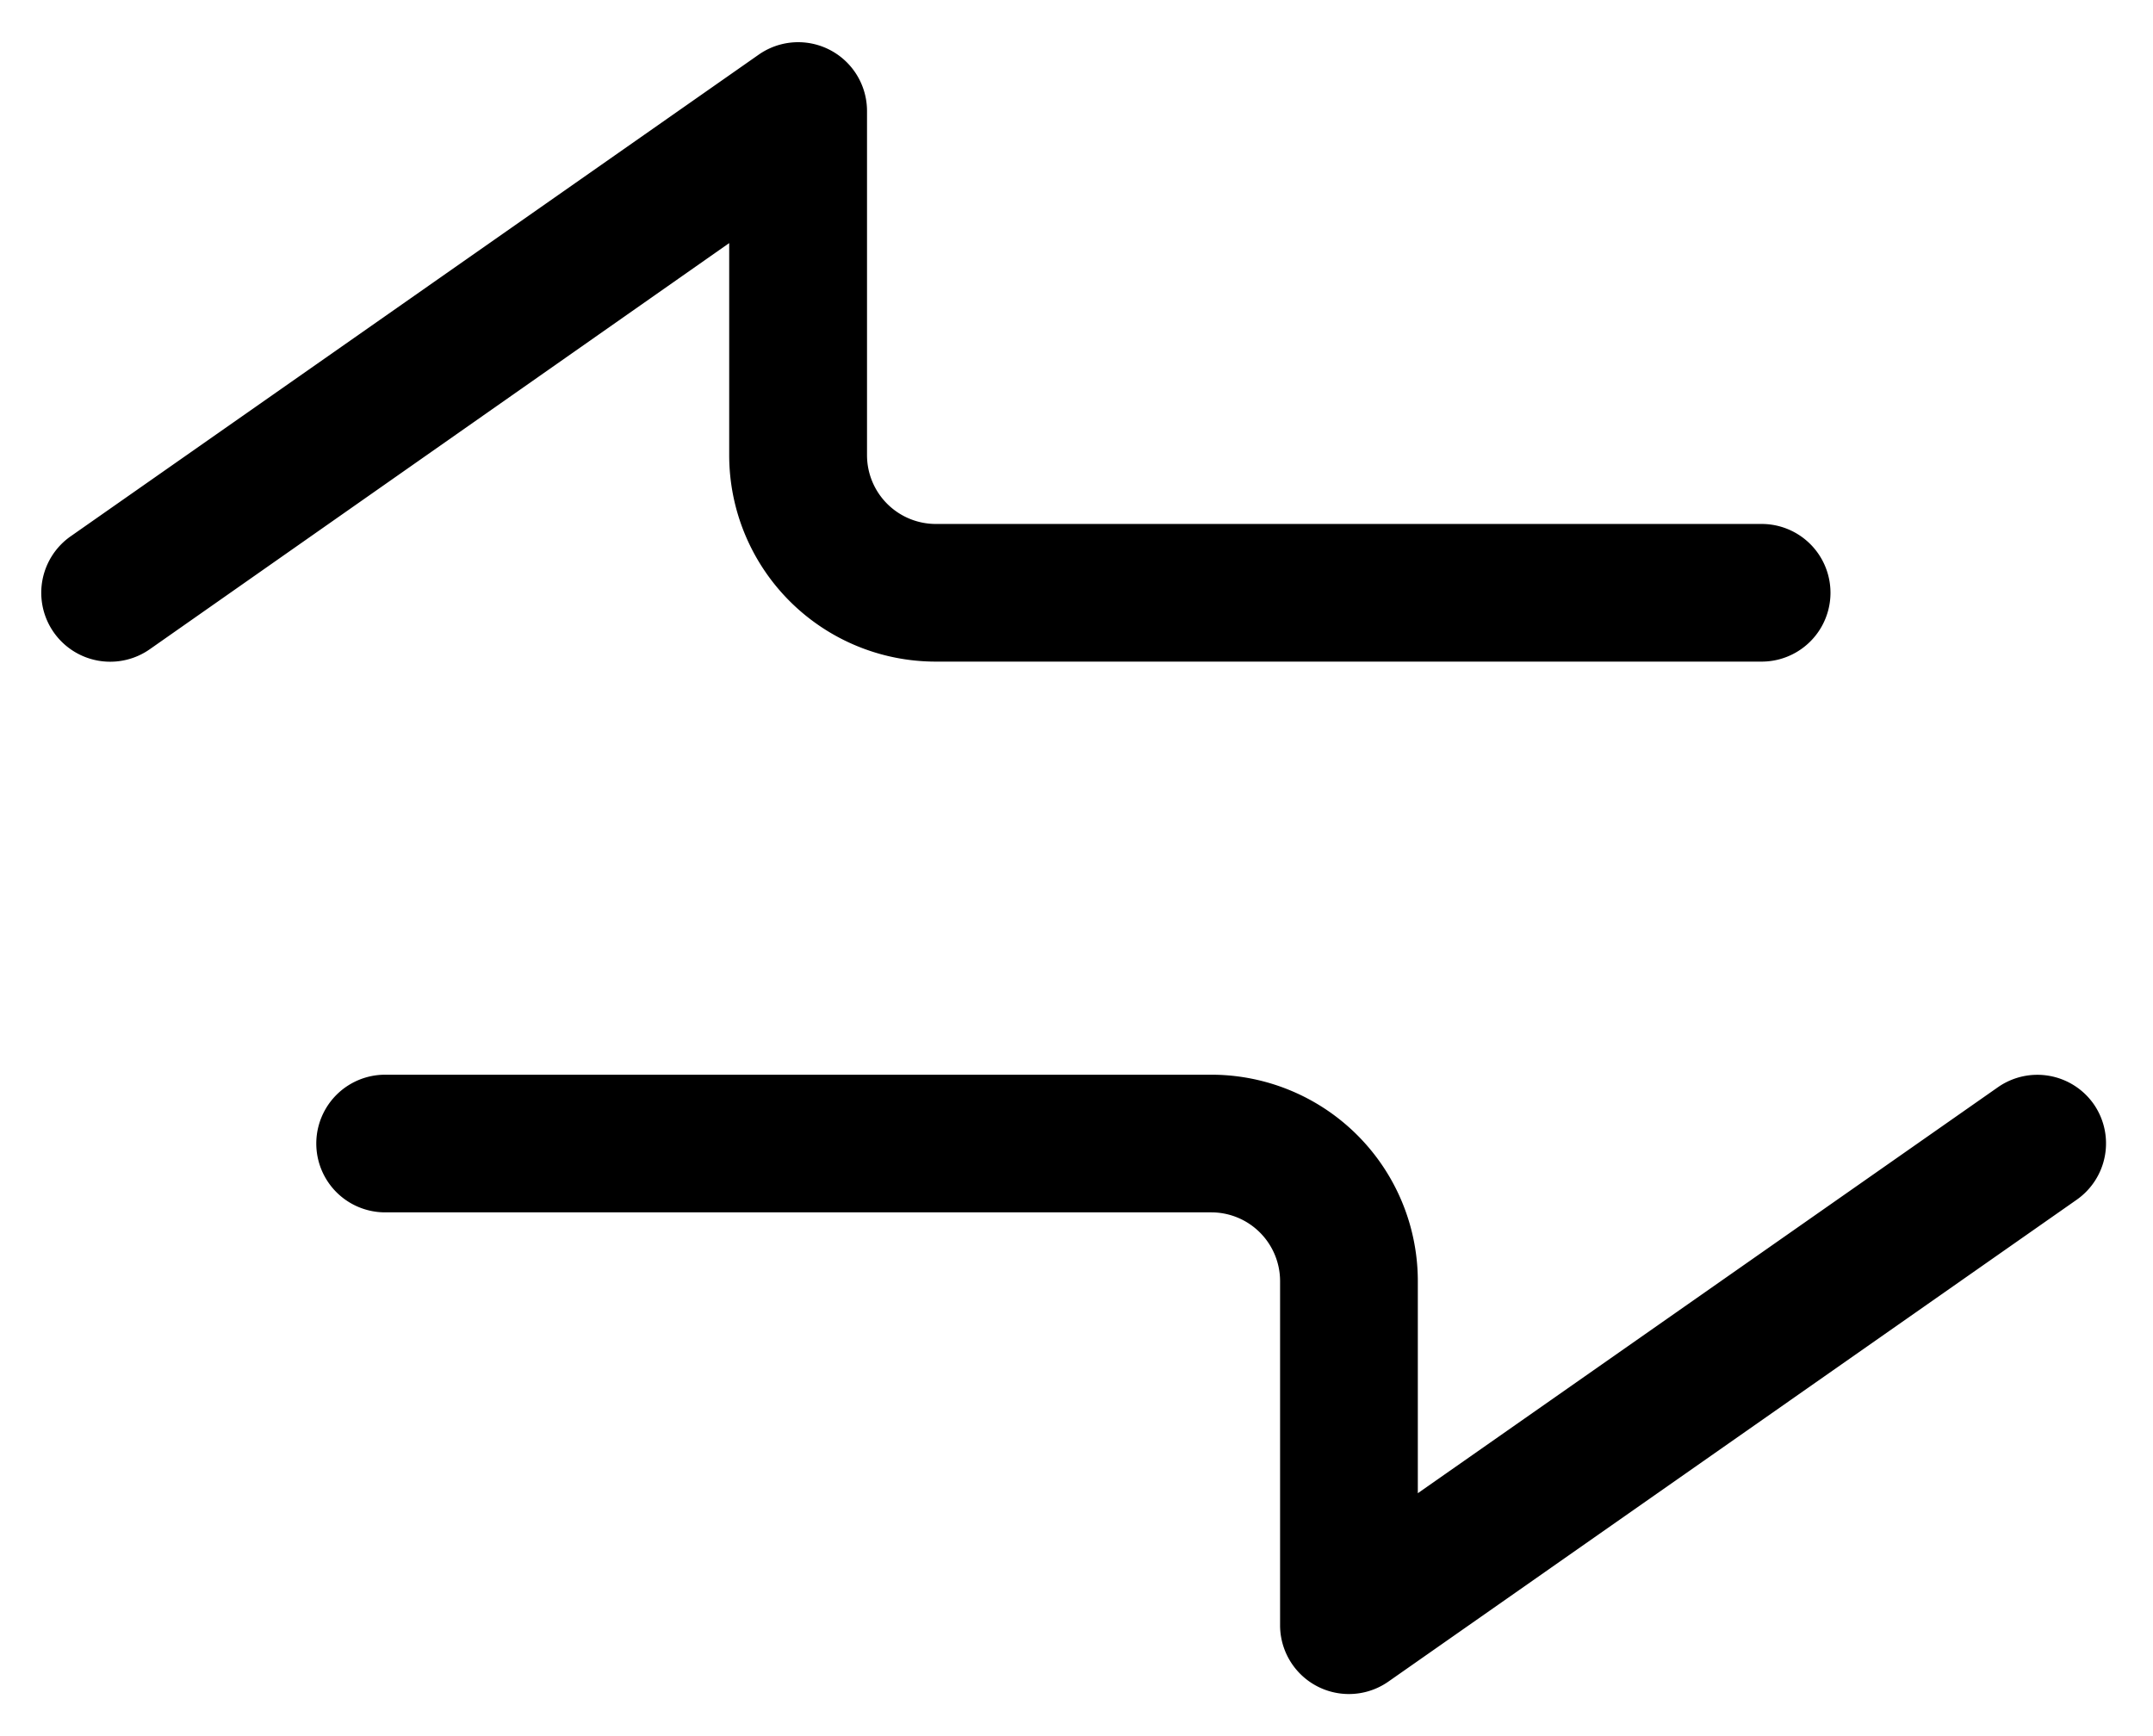 <svg xmlns="http://www.w3.org/2000/svg" width="26.275" height="21.193" viewBox="0 0 26.275 21.193"><defs></defs><g class="a" transform="translate(-0.501 -3.486)"><g transform="translate(1.003 4.002)"><path class="b" d="M26.693,19.361a.84.84,0,0,0-1.168-.21l-7.082,4.957V21.52A2.52,2.52,0,0,0,15.922,19H5.84a.84.84,0,0,0,0,1.68H15.922a.84.84,0,0,1,.84.84v4.2a.84.84,0,0,0,1.319.689l8.4-5.881A.84.84,0,0,0,26.693,19.361Z" transform="translate(-1.642 -6.399)"/><path class="b" d="M9.4,9.041a2.52,2.52,0,0,0,2.52,2.52H22a.84.84,0,1,0,0-1.68H11.922a.84.84,0,0,1-.84-.84V4.84a.84.84,0,0,0-1.319-.689l-8.4,5.881a.841.841,0,0,0,.966,1.378L9.4,6.453Z" transform="translate(-1.003 -4.002)"/></g></g></svg>